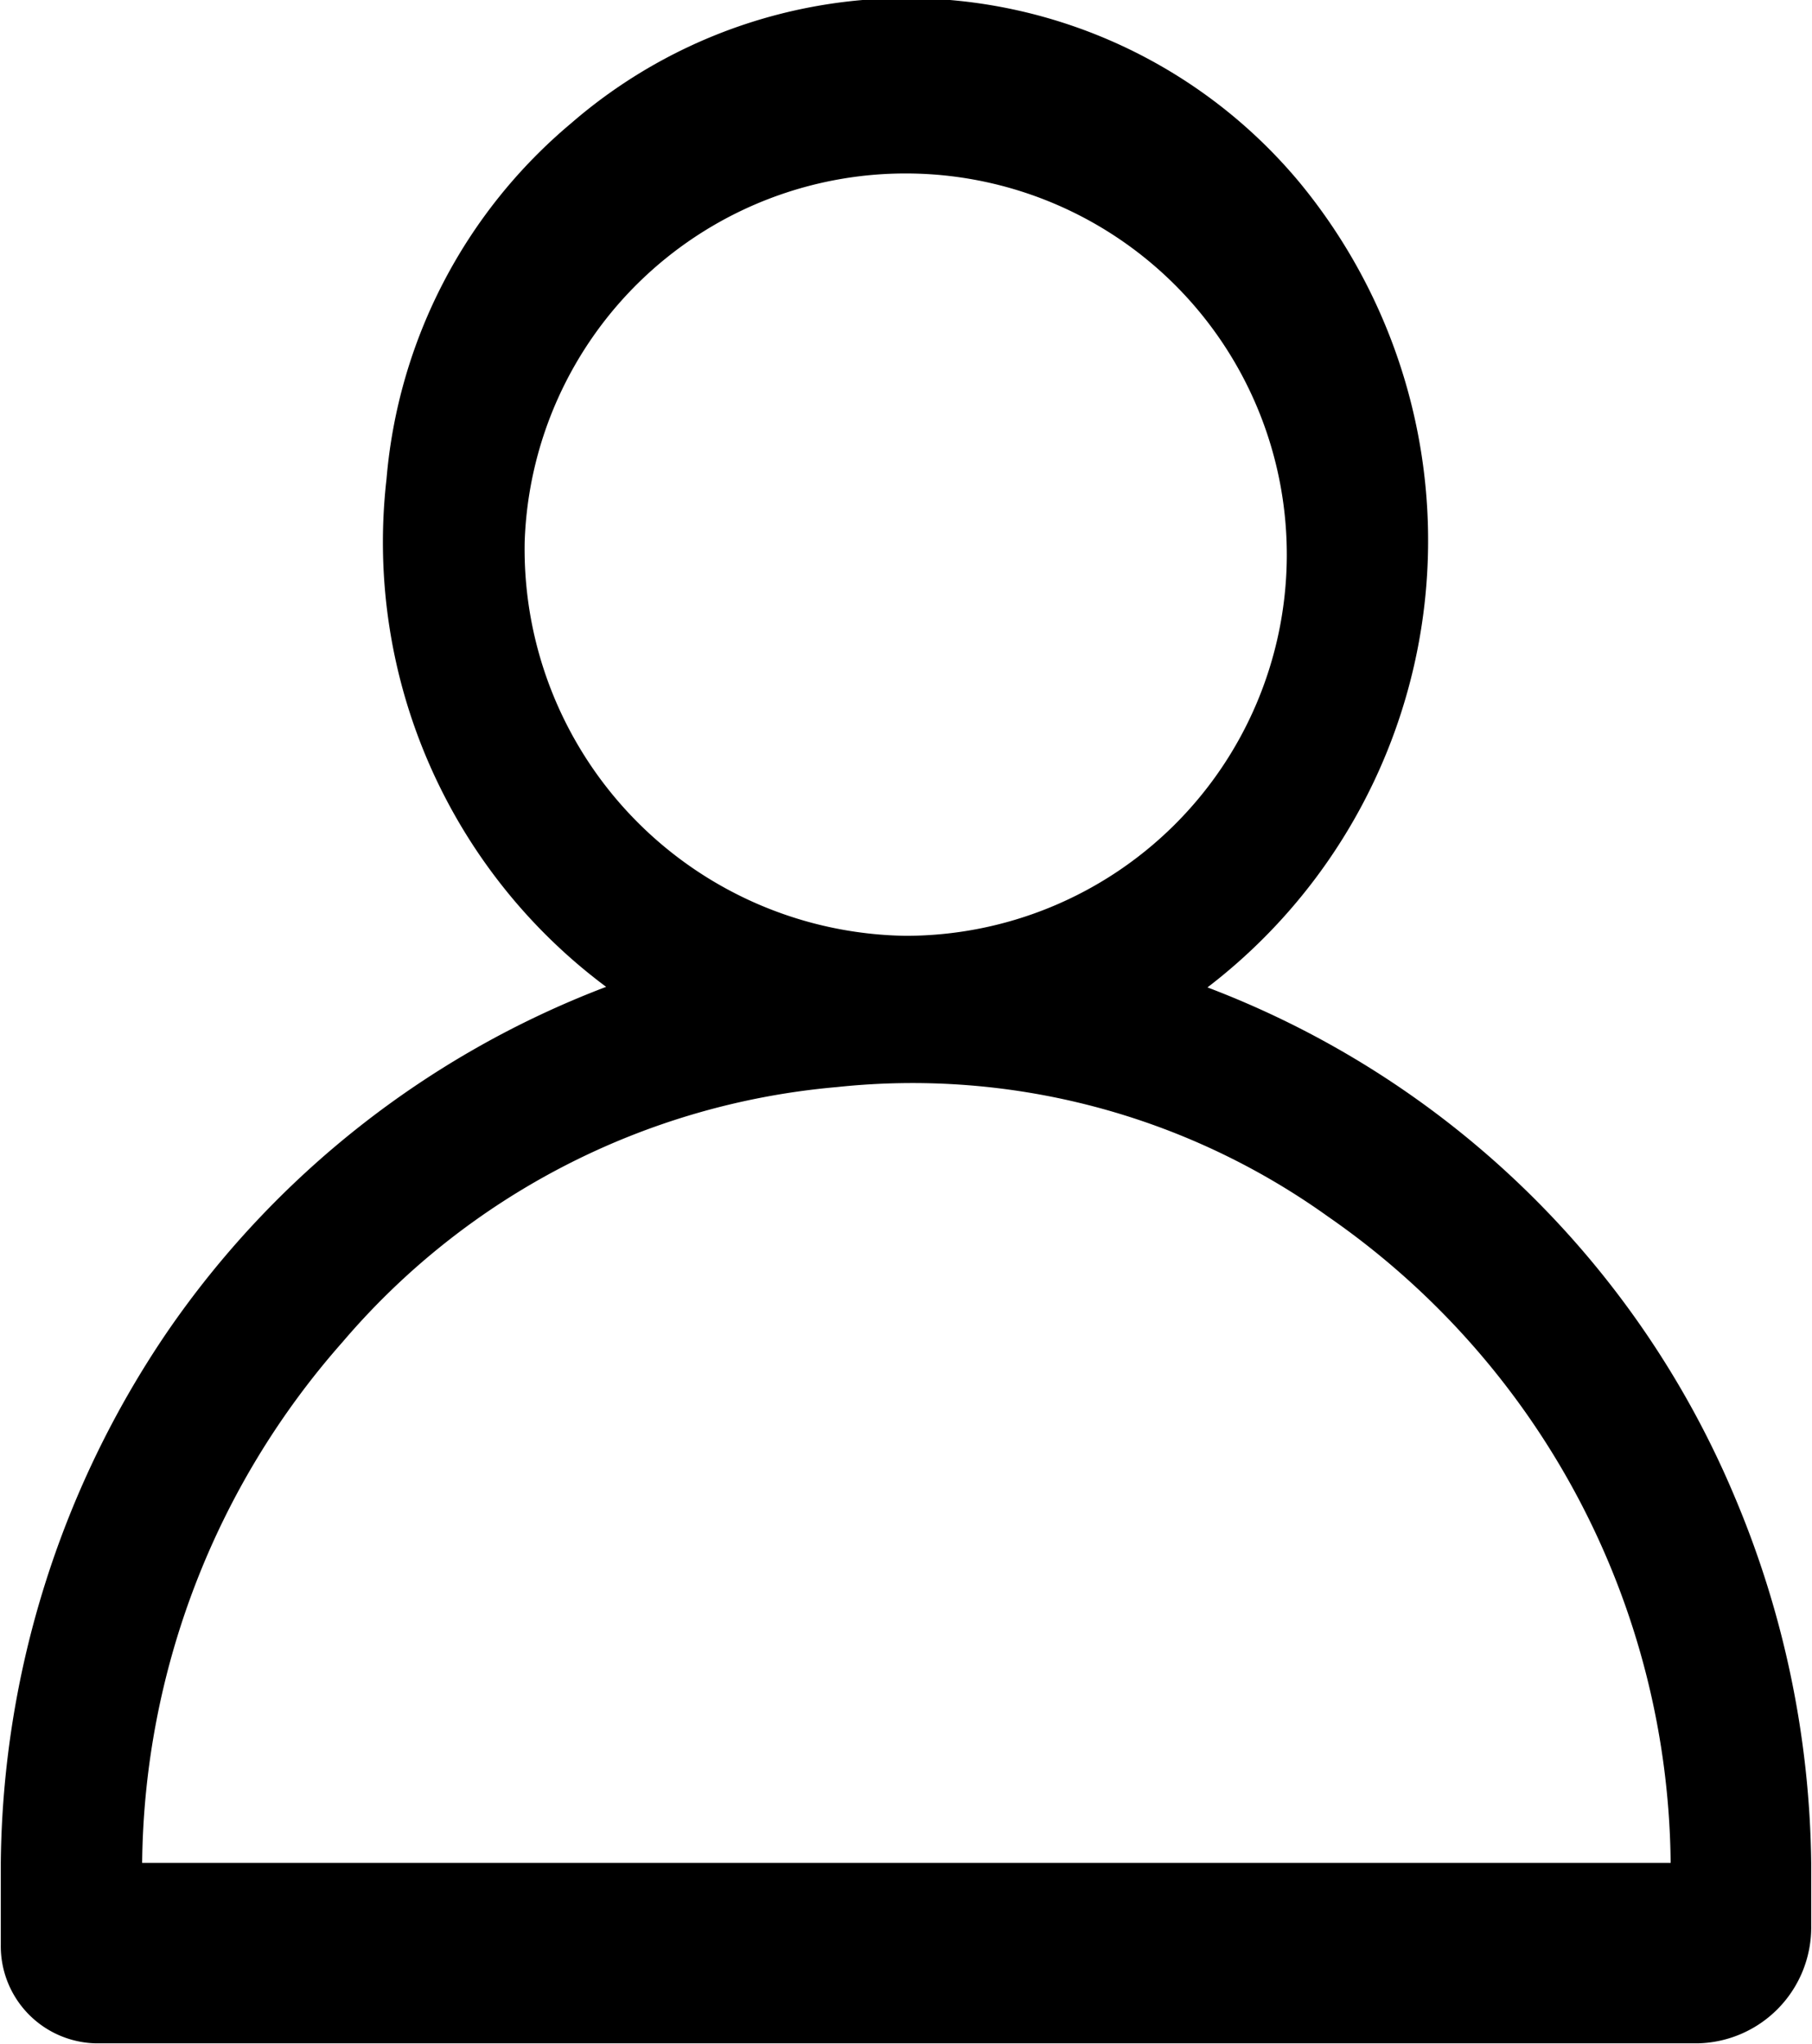 <svg xmlns="http://www.w3.org/2000/svg" width="22.69" height="25.594"><path d="M22.68 23.327a12.112 12.112 0 00-.96-4.589 11.635 11.635 0 00-6.6-6.374 7.048 7.048 0 001.15-10.083 6.406 6.406 0 00-9.12-.736 6.525 6.525 0 00-2.31 4.453 6.943 6.943 0 002.75 6.359 11.718 11.718 0 00-5.5 4.327 12.014 12.014 0 00-2.08 6.643v1.026a1.217 1.217 0 001.19 1.233h20.06a1.452 1.452 0 001.42-1.476v-.783zM6.57 6.787a4.773 4.773 0 114.77 4.931 4.843 4.843 0 01-4.77-4.931zM4.29 16.804a9.176 9.176 0 016.19-3.192 8.932 8.932 0 016.15 1.622 9.953 9.953 0 014.29 8.093H1.78a10 10 0 012.51-6.523z" fill-rule="evenodd"/></svg>